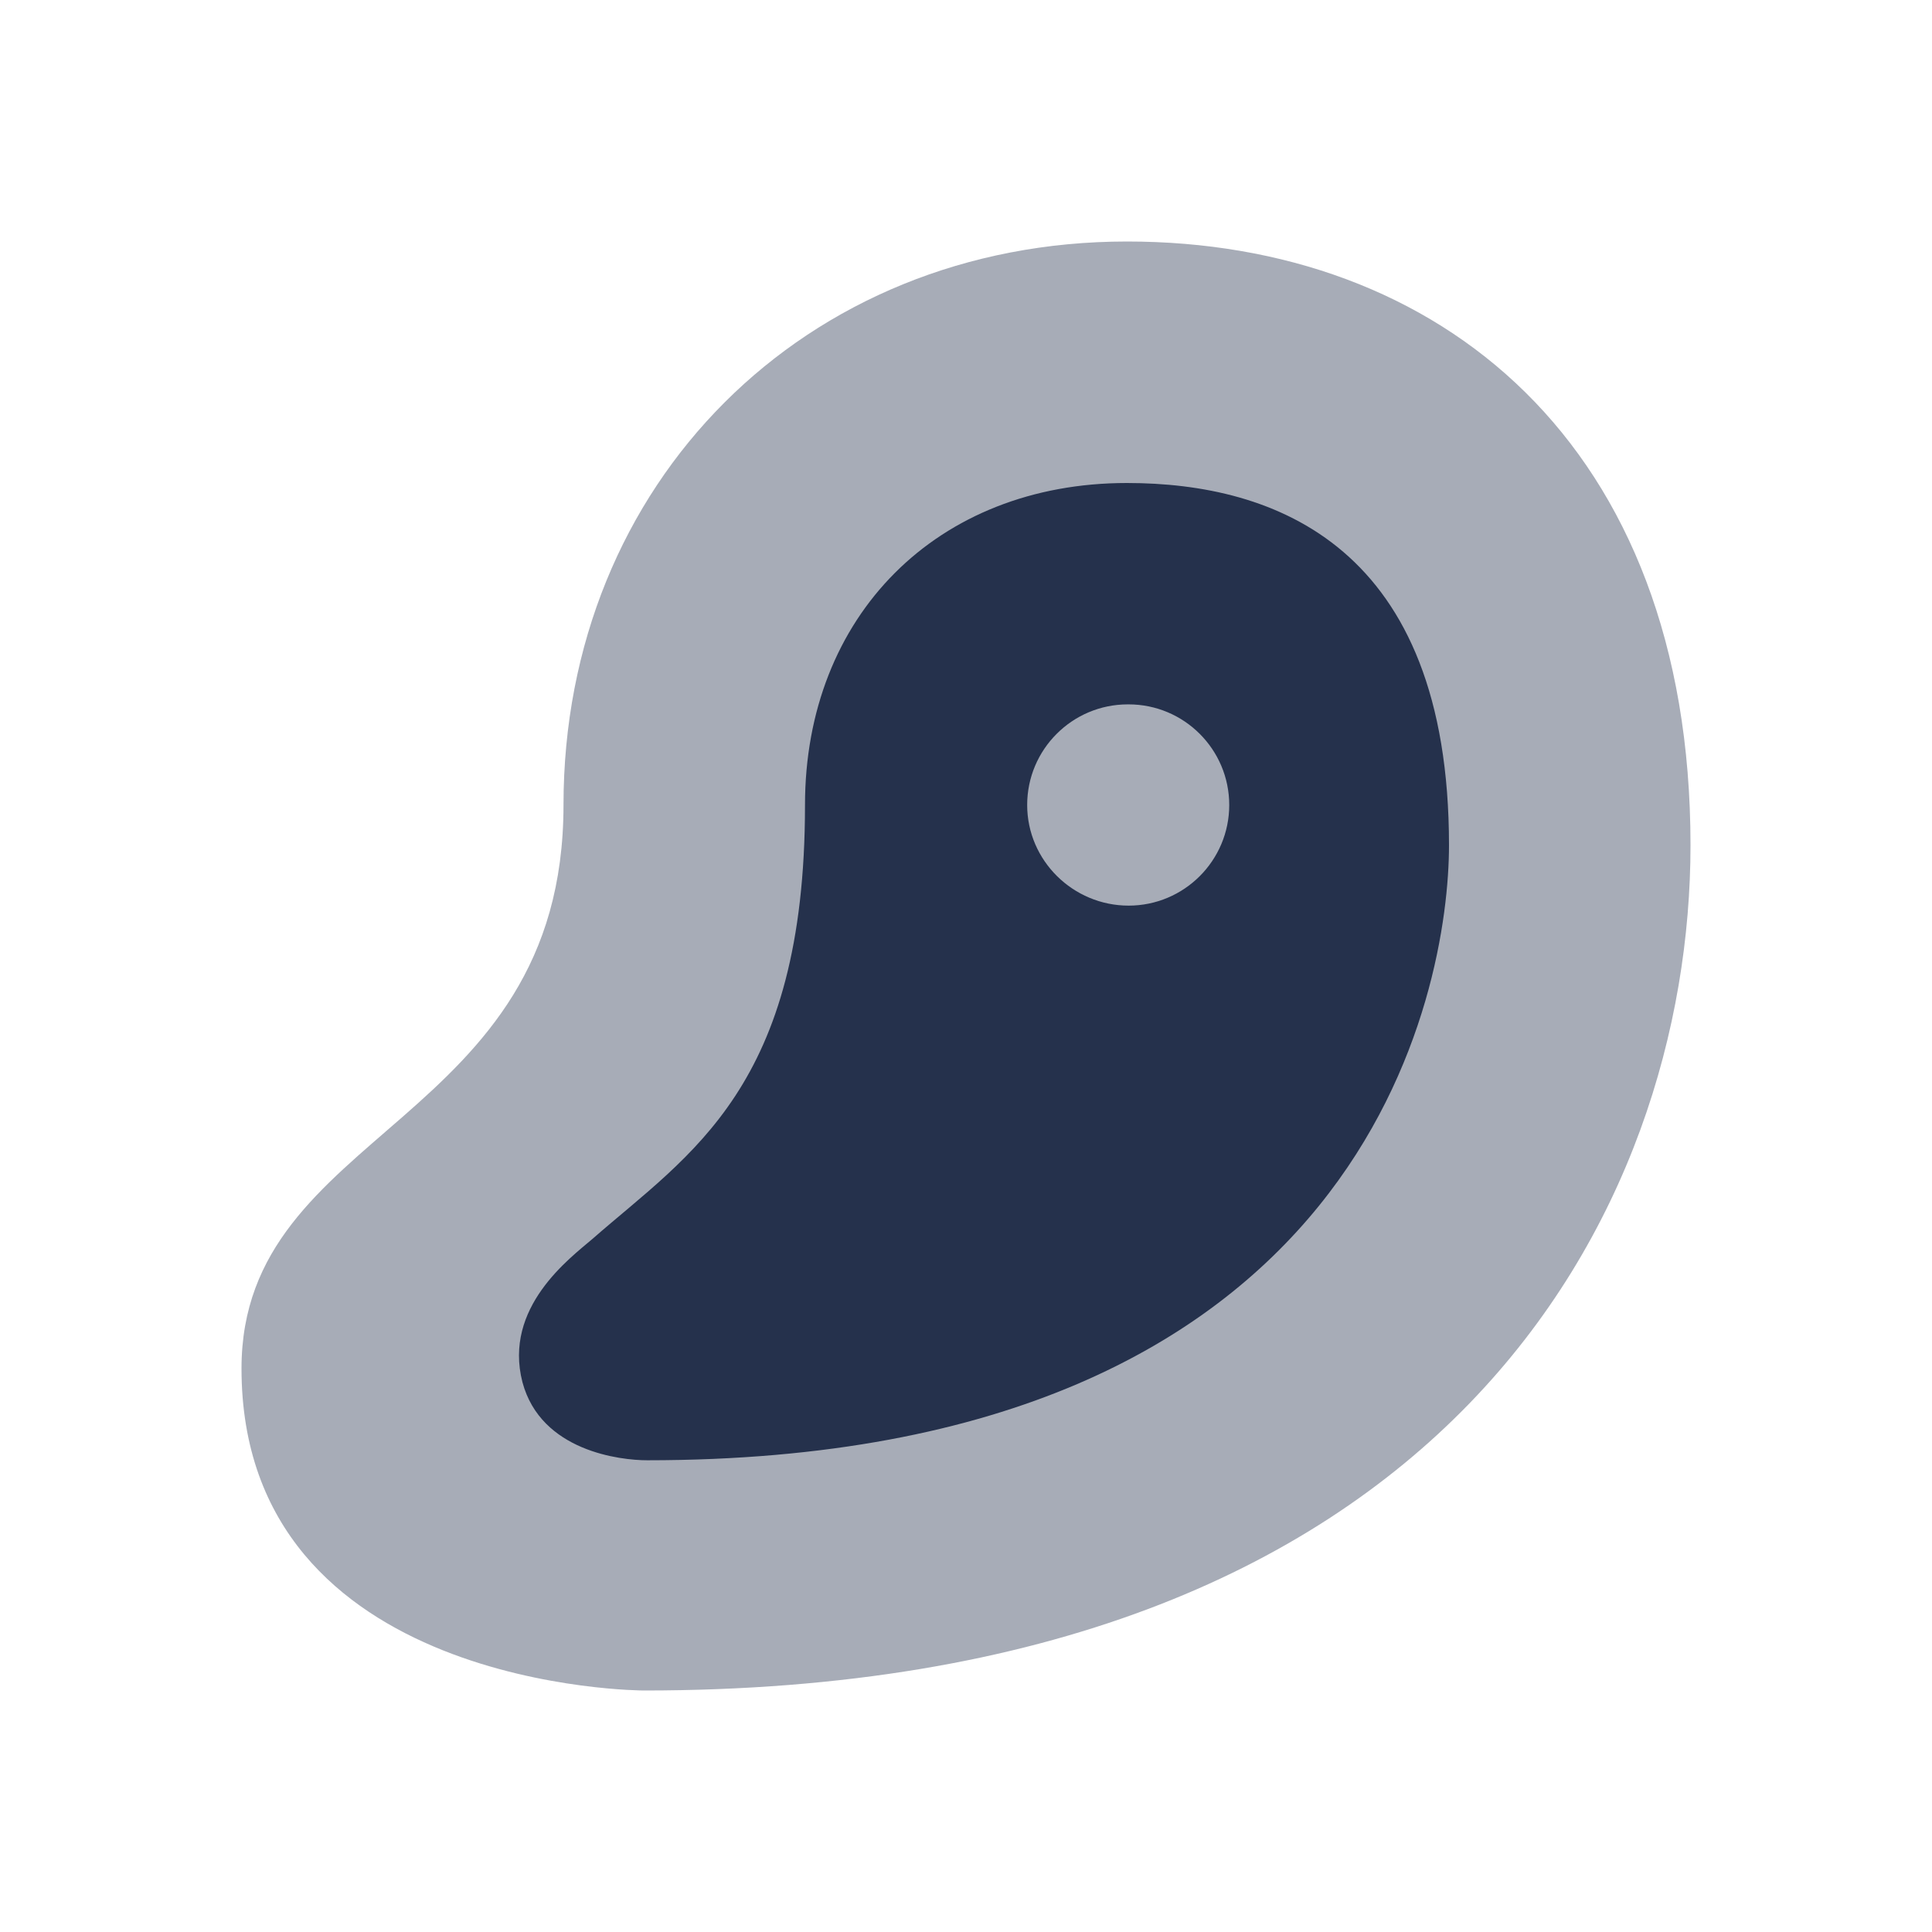 <?xml version="1.0" encoding="UTF-8"?>
<svg id="Layer_7" data-name="Layer 7" xmlns="http://www.w3.org/2000/svg" viewBox="0 0 24 24">
  <defs>
    <style>
      .cls-1, .cls-2 {
        fill: #25314c;
      }

      .cls-2 {
        opacity: .4;
      }
    </style>
  </defs>
  <g id="steak">
    <path class="cls-2" d="m7,10c0-4,3-7,7-7,3.866,0,7,2.5,7,7.5,0,4.5-3,10.5-13,10.5,0,0-5,0-5-4,0-3,4-3,4-7Z"/>
    <path class="cls-1" d="m14,6c-2.36,0-4,1.65-4,4,0,3.51-1.43,4.33-2.64,5.39-.28.24-1.11.85-.87,1.78.23.86,1.22.97,1.55.97,8.97,0,9.96-5.88,9.96-7.64,0-3.72-2.17-4.5-4-4.5Zm.02,5.25c-.69,0-1.26-.56-1.26-1.25s.56-1.25,1.25-1.25h.01c.69,0,1.25.56,1.25,1.25s-.56,1.25-1.25,1.25Z"/>
  </g>
</svg>
